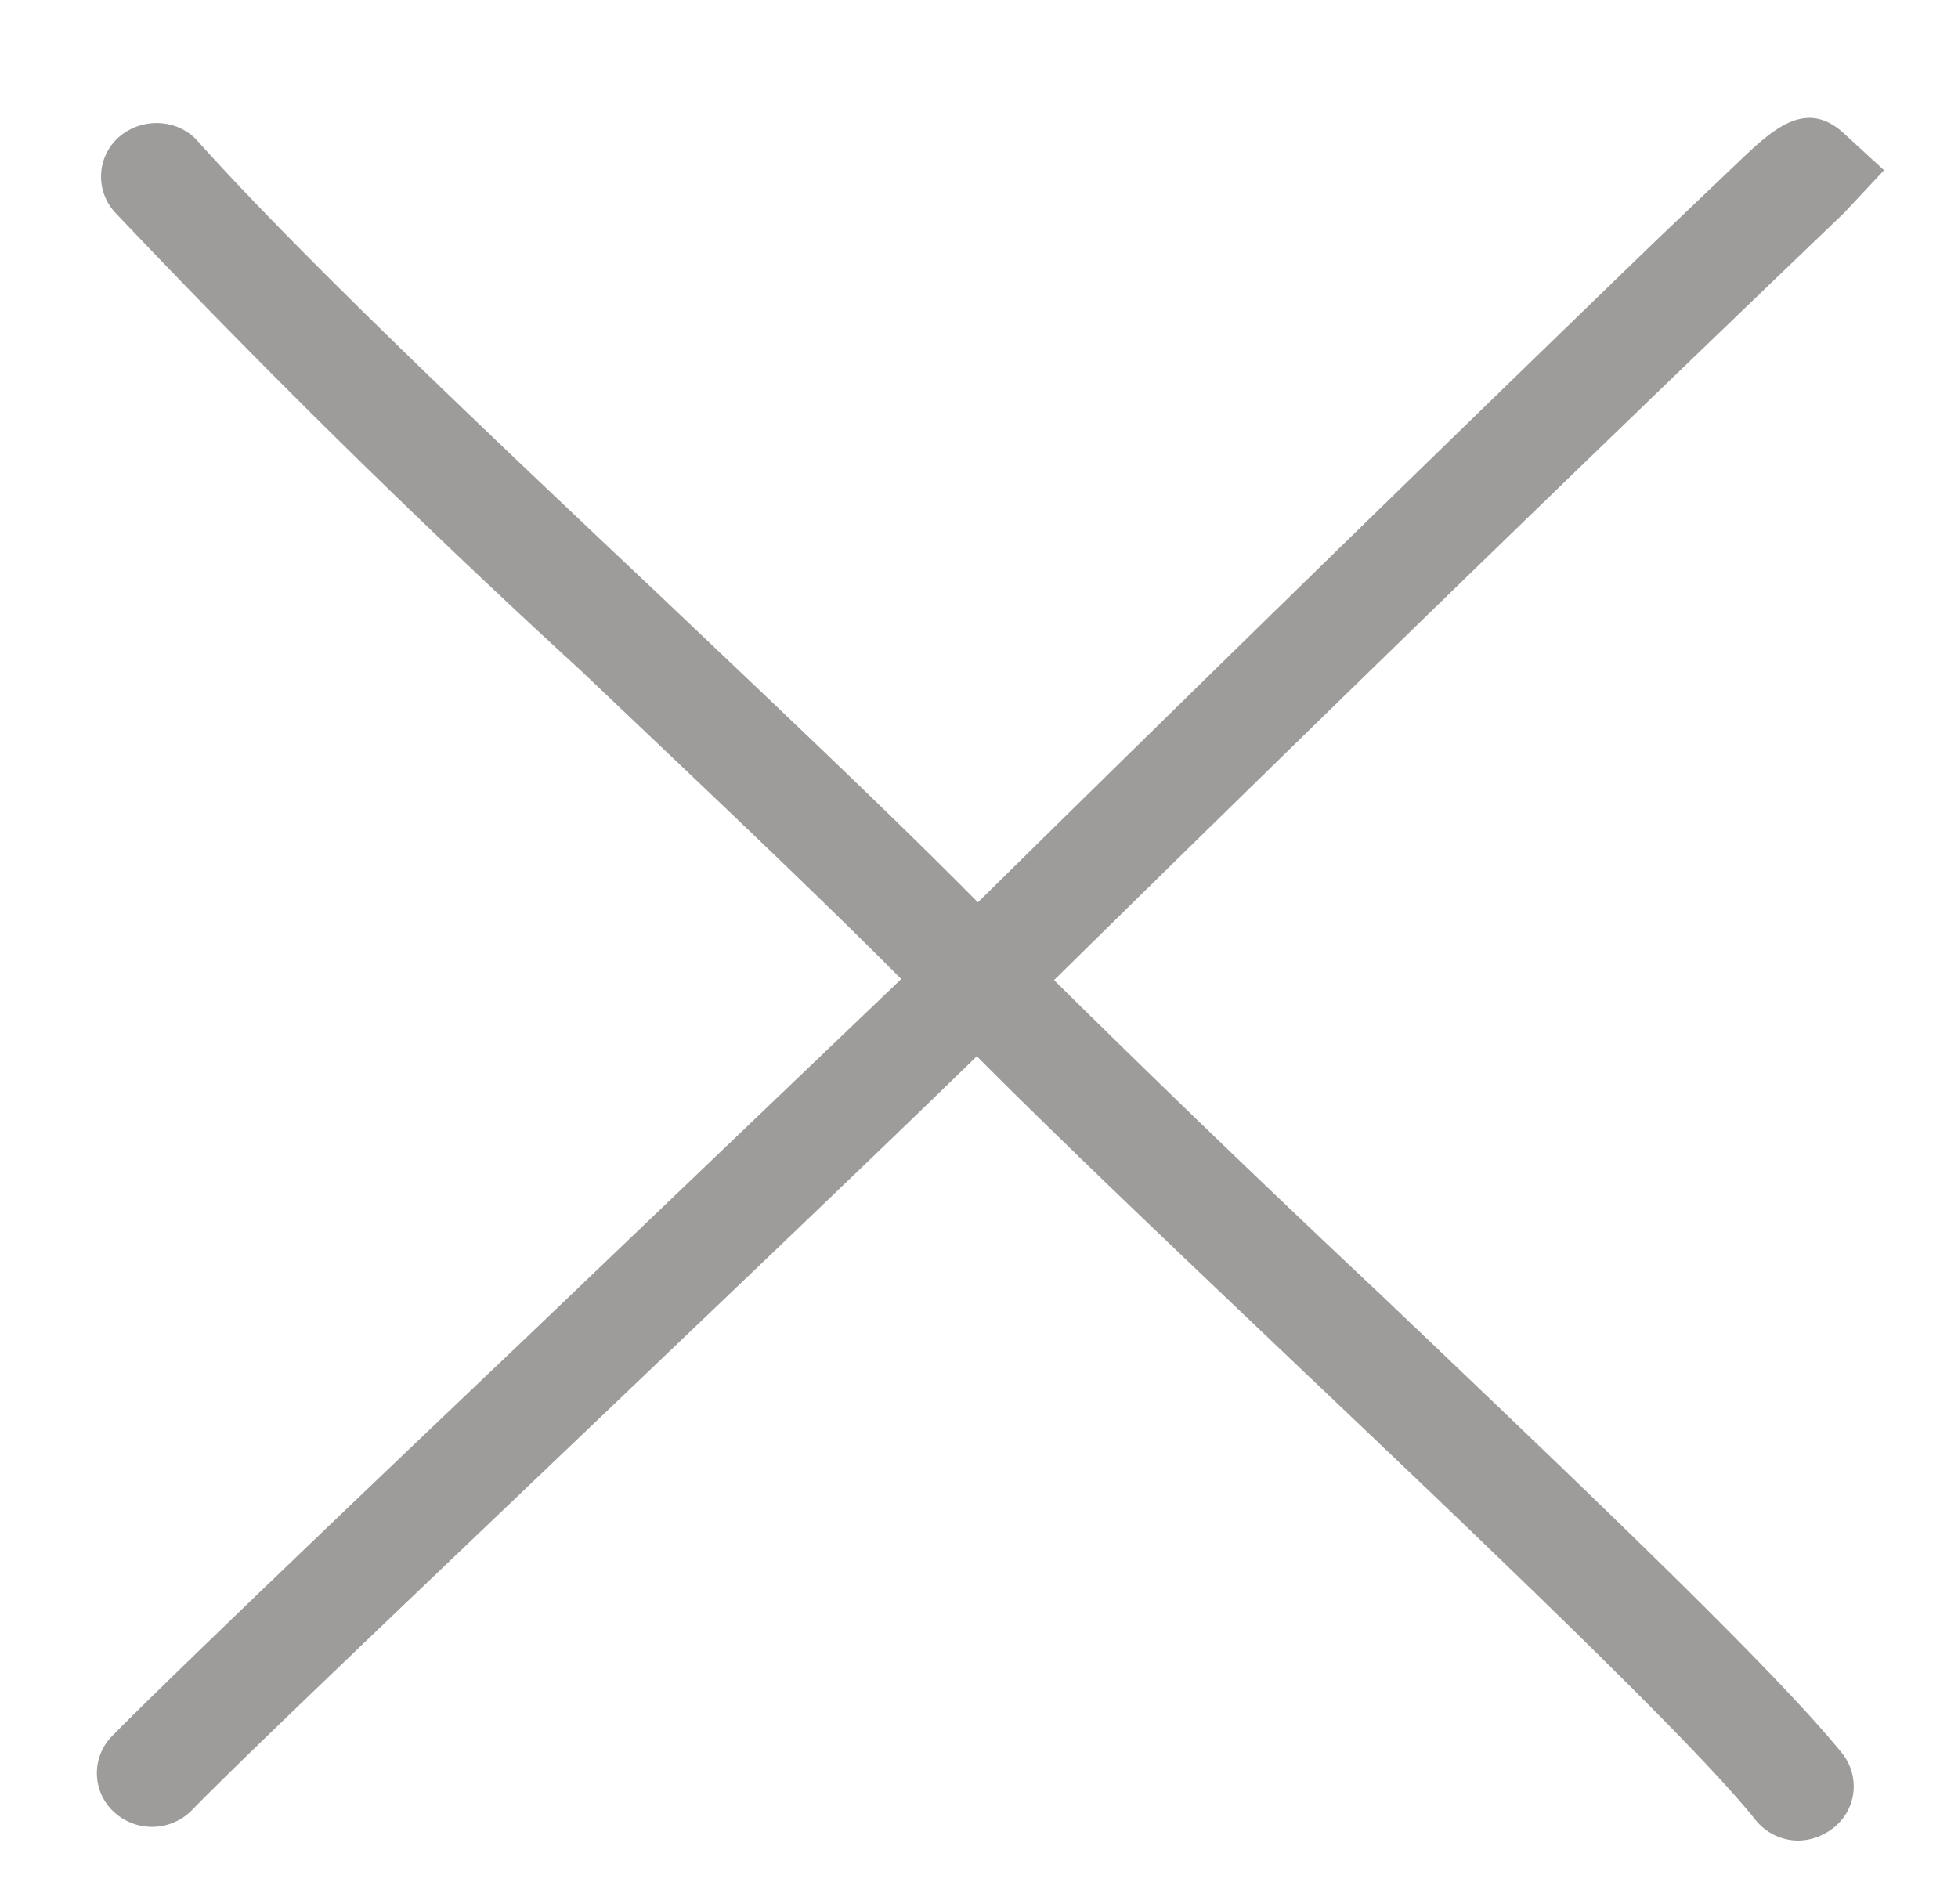 <svg xmlns="http://www.w3.org/2000/svg" xmlns:xlink="http://www.w3.org/1999/xlink" width="36" height="35" viewBox="0 0 36 35"><defs><path id="i6tda" d="M1228.33 743.75a331.7 331.7 0 0 1-5.95-5.73 1517.04 1517.04 0 0 1 14.52-14.1l.74-.79-.73-.67c-.71-.66-1.32-.08-1.97.54l-1.5 1.43a1899.43 1899.43 0 0 0-12.46 12.16c-1.6-1.62-3.7-3.6-5.9-5.69-3.21-3.03-6.54-6.18-8.44-8.3-.36-.41-1-.45-1.43-.1a.97.97 0 0 0-.1 1.4 171.7 171.7 0 0 0 8.56 8.42c2.2 2.09 4.3 4.07 5.9 5.68l-6.87 6.57c-3.47 3.3-6.74 6.43-7.64 7.35a.97.97 0 0 0 .03 1.39 1.03 1.03 0 0 0 1.44-.03c.87-.9 4.29-4.15 7.59-7.3 2.6-2.48 5.25-5.01 6.84-6.56 1.55 1.56 3.7 3.6 5.95 5.74 3.57 3.39 7.25 6.9 8.35 8.28.2.26.5.4.8.4.22 0 .44-.08.62-.21a.97.97 0 0 0 .2-1.38c-1.2-1.5-4.77-4.9-8.55-8.5z"/></defs><g><g opacity=".5" transform="translate(-1203 -720)"><use fill="#3d3935" xlink:href="#i6tda"/></g></g></svg>